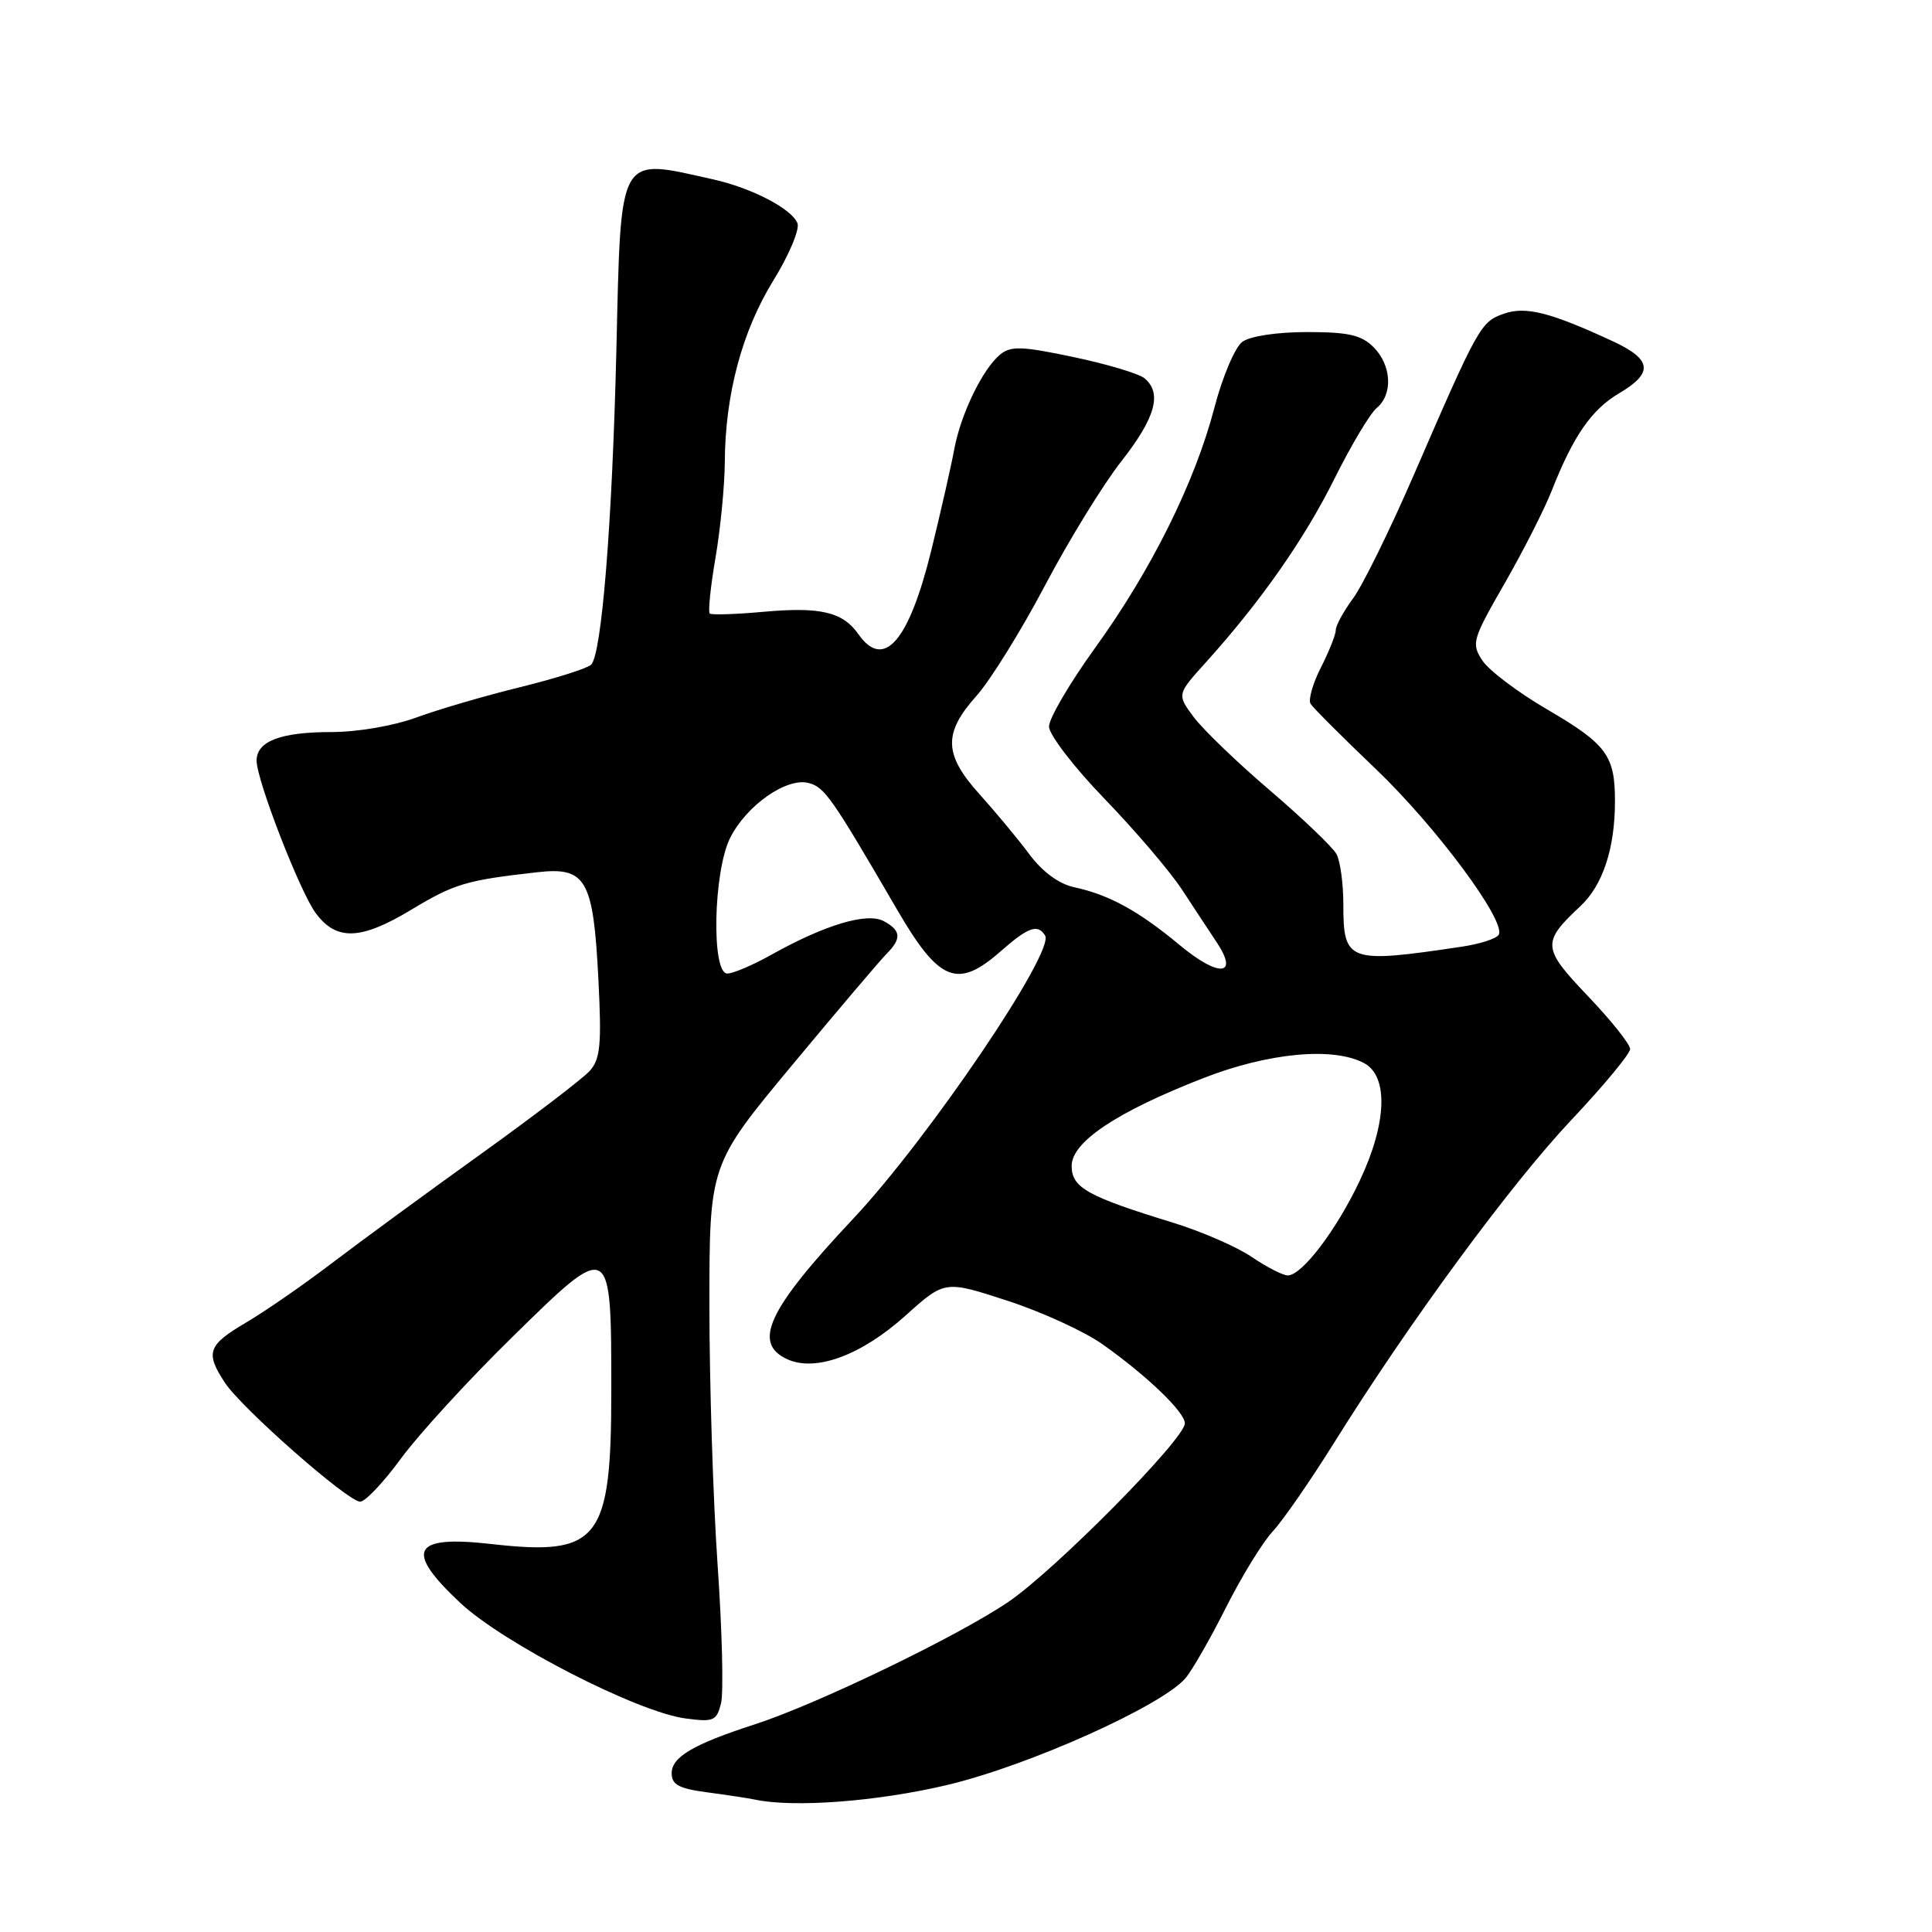 <?xml version="1.0" encoding="UTF-8" standalone="no"?>
<!DOCTYPE svg PUBLIC "-//W3C//DTD SVG 1.1//EN" "http://www.w3.org/Graphics/SVG/1.1/DTD/svg11.dtd" >
<svg xmlns="http://www.w3.org/2000/svg" xmlns:xlink="http://www.w3.org/1999/xlink" version="1.1" viewBox="0 0 256 256">
 <g >
 <path fill="currentColor"
d=" M 125.46 236.53 C 136.23 233.99 153.94 226.05 157.09 222.36 C 157.96 221.34 160.38 217.12 162.45 213.00 C 164.53 208.88 167.32 204.33 168.66 202.90 C 169.99 201.47 173.65 196.18 176.79 191.15 C 186.70 175.26 200.22 156.86 208.25 148.36 C 212.51 143.84 216.00 139.63 216.00 139.00 C 216.00 138.37 213.49 135.22 210.42 132.00 C 204.33 125.61 204.26 124.89 209.41 120.07 C 212.38 117.30 213.99 112.42 213.99 106.18 C 214.00 100.11 212.90 98.61 204.97 93.98 C 201.13 91.74 197.28 88.83 196.42 87.52 C 194.94 85.26 195.09 84.76 199.36 77.32 C 201.83 73.02 204.65 67.47 205.62 65.00 C 208.47 57.76 210.89 54.26 214.56 52.10 C 219.11 49.41 218.90 47.64 213.75 45.24 C 205.43 41.38 202.17 40.55 199.26 41.57 C 196.21 42.64 195.88 43.22 187.39 62.81 C 184.22 70.13 180.58 77.53 179.31 79.26 C 178.04 80.98 177.00 82.88 177.00 83.48 C 177.00 84.08 176.11 86.31 175.03 88.44 C 173.95 90.56 173.33 92.73 173.66 93.26 C 173.99 93.79 177.86 97.66 182.26 101.86 C 190.28 109.51 199.65 122.14 198.58 123.87 C 198.27 124.38 196.10 125.08 193.76 125.43 C 178.60 127.70 178.00 127.48 178.00 119.81 C 178.00 117.09 177.59 114.11 177.10 113.18 C 176.60 112.26 172.63 108.46 168.28 104.74 C 163.92 101.02 159.37 96.63 158.15 94.99 C 155.95 92.01 155.95 92.01 159.79 87.76 C 167.07 79.68 172.82 71.47 176.82 63.44 C 179.02 59.01 181.54 54.80 182.41 54.07 C 184.60 52.26 184.40 48.40 182.00 46.00 C 180.39 44.39 178.67 44.00 173.19 44.00 C 169.21 44.00 165.65 44.54 164.62 45.29 C 163.65 46.00 161.98 49.92 160.91 54.04 C 158.33 63.92 152.53 75.59 145.07 85.90 C 141.73 90.53 139.00 95.19 139.00 96.27 C 139.00 97.35 142.31 101.66 146.37 105.86 C 150.43 110.06 155.04 115.47 156.62 117.88 C 158.20 120.30 160.28 123.44 161.22 124.86 C 164.20 129.34 161.51 129.54 156.33 125.24 C 150.87 120.70 146.95 118.55 142.32 117.56 C 140.30 117.12 138.14 115.53 136.39 113.19 C 134.88 111.16 131.92 107.60 129.82 105.27 C 125.06 100.00 124.96 97.17 129.35 92.25 C 131.20 90.19 135.28 83.61 138.44 77.63 C 141.59 71.65 146.15 64.22 148.58 61.13 C 153.11 55.35 154.02 52.09 151.65 50.12 C 150.91 49.51 146.67 48.24 142.24 47.31 C 135.36 45.86 133.93 45.82 132.51 46.99 C 130.18 48.93 127.30 54.88 126.44 59.55 C 126.04 61.72 124.68 67.71 123.42 72.85 C 120.44 85.00 117.11 88.84 113.74 84.03 C 111.68 81.09 108.72 80.39 101.25 81.06 C 97.54 81.40 94.30 81.50 94.05 81.30 C 93.81 81.10 94.14 77.79 94.80 73.95 C 95.46 70.11 96.02 64.38 96.04 61.23 C 96.09 52.26 98.33 43.89 102.46 37.19 C 104.54 33.82 105.98 30.40 105.67 29.59 C 104.94 27.68 99.62 24.91 94.50 23.77 C 81.78 20.93 82.30 20.00 81.67 46.50 C 81.12 69.37 79.73 86.67 78.33 88.07 C 77.84 88.56 73.63 89.89 68.97 91.04 C 64.31 92.18 58.12 93.99 55.21 95.06 C 52.15 96.18 47.39 97.00 43.90 97.00 C 37.18 97.00 34.00 98.22 34.00 100.79 C 34.01 103.39 39.74 118.17 41.84 121.00 C 44.58 124.69 47.79 124.58 54.47 120.56 C 60.23 117.09 61.73 116.64 71.24 115.57 C 77.67 114.85 78.62 116.53 79.29 129.76 C 79.73 138.38 79.55 140.31 78.16 141.88 C 77.25 142.90 70.73 147.88 63.67 152.95 C 56.61 158.01 47.79 164.48 44.05 167.32 C 40.32 170.17 35.18 173.73 32.63 175.23 C 27.52 178.24 27.17 179.22 29.81 183.23 C 32.05 186.62 46.06 198.95 47.72 198.98 C 48.39 198.99 50.83 196.41 53.14 193.25 C 55.45 190.09 62.08 182.85 67.88 177.17 C 80.99 164.29 81.00 164.30 81.00 184.24 C 81.00 204.16 79.40 206.21 65.10 204.59 C 54.60 203.40 53.54 205.42 61.00 212.40 C 66.72 217.75 84.44 226.85 90.81 227.70 C 94.56 228.20 94.95 228.04 95.54 225.70 C 95.89 224.30 95.69 216.08 95.09 207.42 C 94.49 198.77 94.00 183.28 94.00 173.01 C 94.00 154.32 94.00 154.32 105.00 141.09 C 111.04 133.82 116.67 127.19 117.50 126.36 C 119.49 124.36 119.39 123.28 117.09 122.05 C 114.88 120.87 109.30 122.54 102.17 126.53 C 99.74 127.89 97.13 129.00 96.37 129.00 C 94.24 129.00 94.52 115.46 96.75 111.02 C 98.92 106.71 104.23 102.99 107.14 103.75 C 109.27 104.30 110.19 105.62 118.85 120.50 C 124.43 130.10 126.86 131.09 132.57 126.07 C 136.26 122.83 137.50 122.39 138.48 123.96 C 139.80 126.10 123.01 150.89 113.04 161.50 C 101.73 173.54 99.66 177.97 104.33 180.11 C 108.09 181.82 114.14 179.58 120.00 174.31 C 125.19 169.65 125.19 169.65 133.48 172.35 C 138.04 173.83 143.73 176.44 146.13 178.15 C 152.01 182.32 157.00 187.12 157.00 188.60 C 157.00 190.67 139.82 208.04 133.60 212.27 C 126.91 216.81 108.26 225.82 100.00 228.49 C 91.87 231.12 89.00 232.81 89.00 234.96 C 89.00 236.49 89.96 237.00 93.75 237.50 C 96.36 237.85 99.17 238.27 100.00 238.45 C 105.16 239.55 116.21 238.72 125.46 236.53 Z  M 165.87 166.56 C 163.89 165.21 159.18 163.16 155.39 162.00 C 144.06 158.52 142.00 157.37 142.00 154.49 C 142.00 151.31 147.97 147.33 159.46 142.85 C 168.11 139.48 176.67 138.69 180.75 140.87 C 184.01 142.61 183.77 148.88 180.15 156.50 C 177.06 163.03 172.51 169.00 170.64 169.00 C 169.99 169.00 167.85 167.90 165.87 166.56 Z "/>
</g>
</svg>